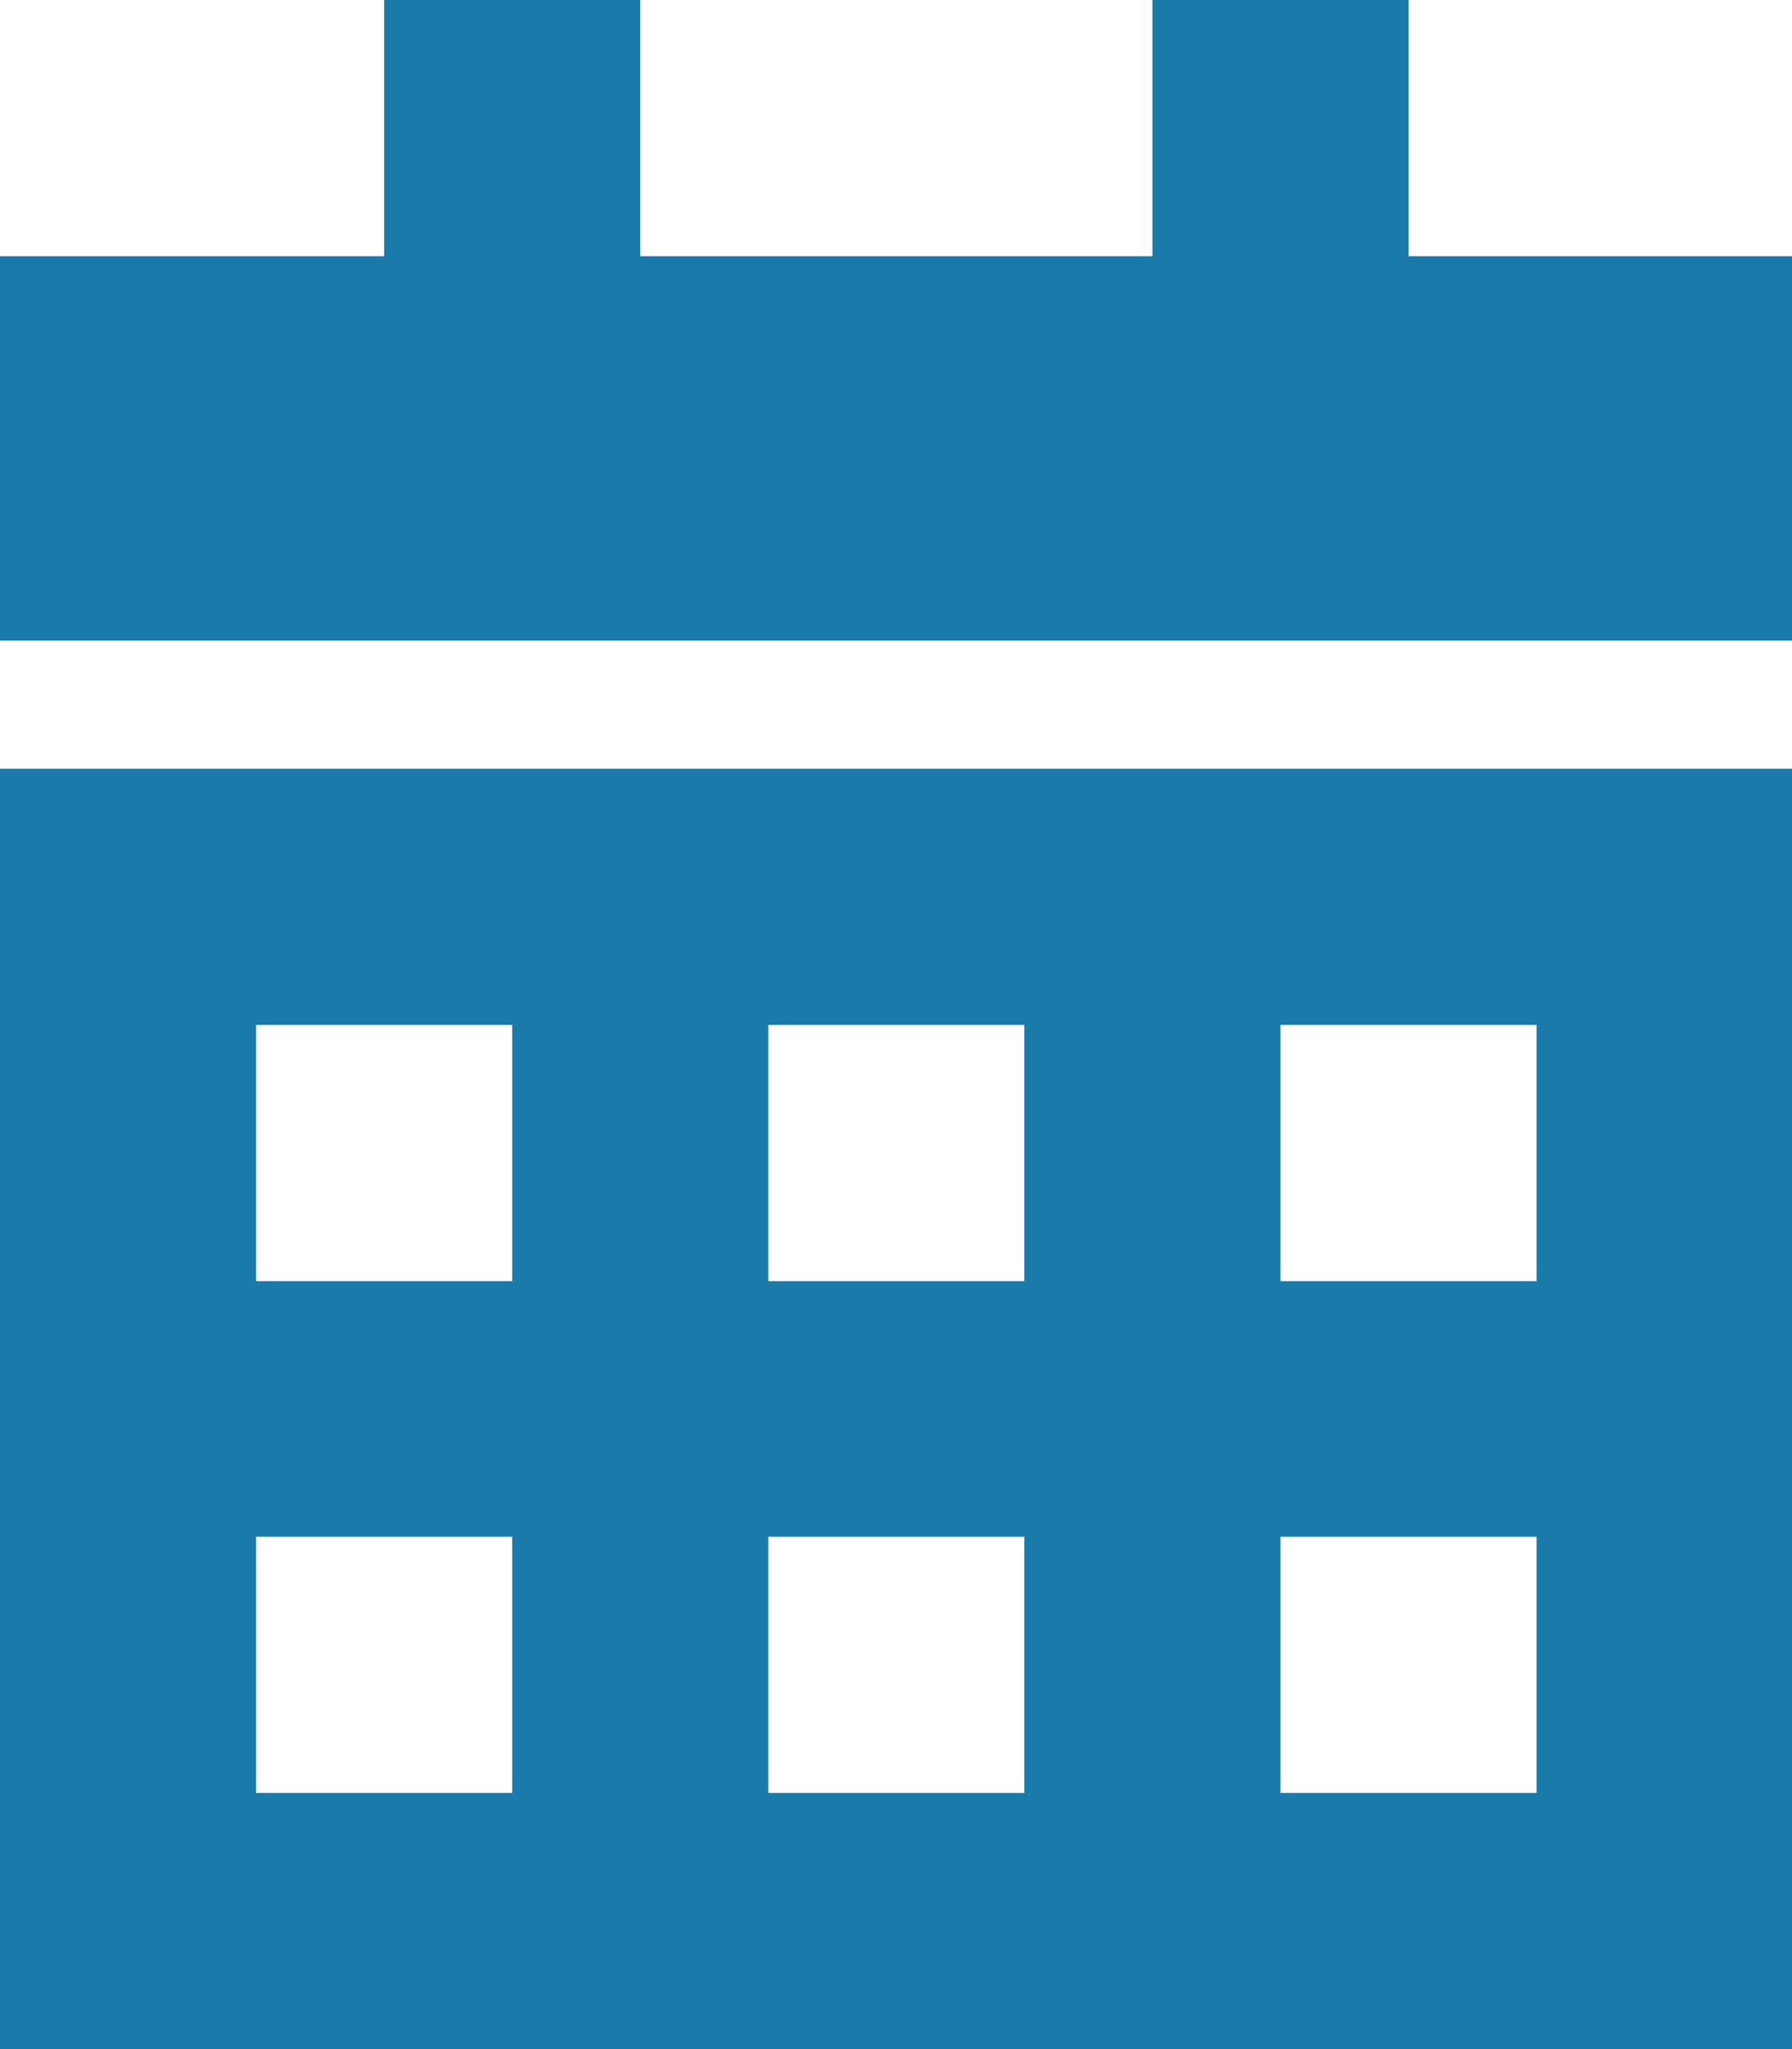 <svg xmlns="http://www.w3.org/2000/svg" width="27.99" height="31.989" viewBox="0 0 27.99 31.989">
  <path id="calendar-days-sharp-solid" d="M10,0V4h8V0h4V4h6v6H0V4H6V0ZM0,12H27.99V31.989H0Zm4,8H8v-4H4Zm8-4v4h4v-4Zm12,4v-4h-4v4ZM4,27.99H8v-4H4Zm12-4H12v4h4Zm4,4h4v-4h-4Z" fill="#1a7bab"/>
</svg>
